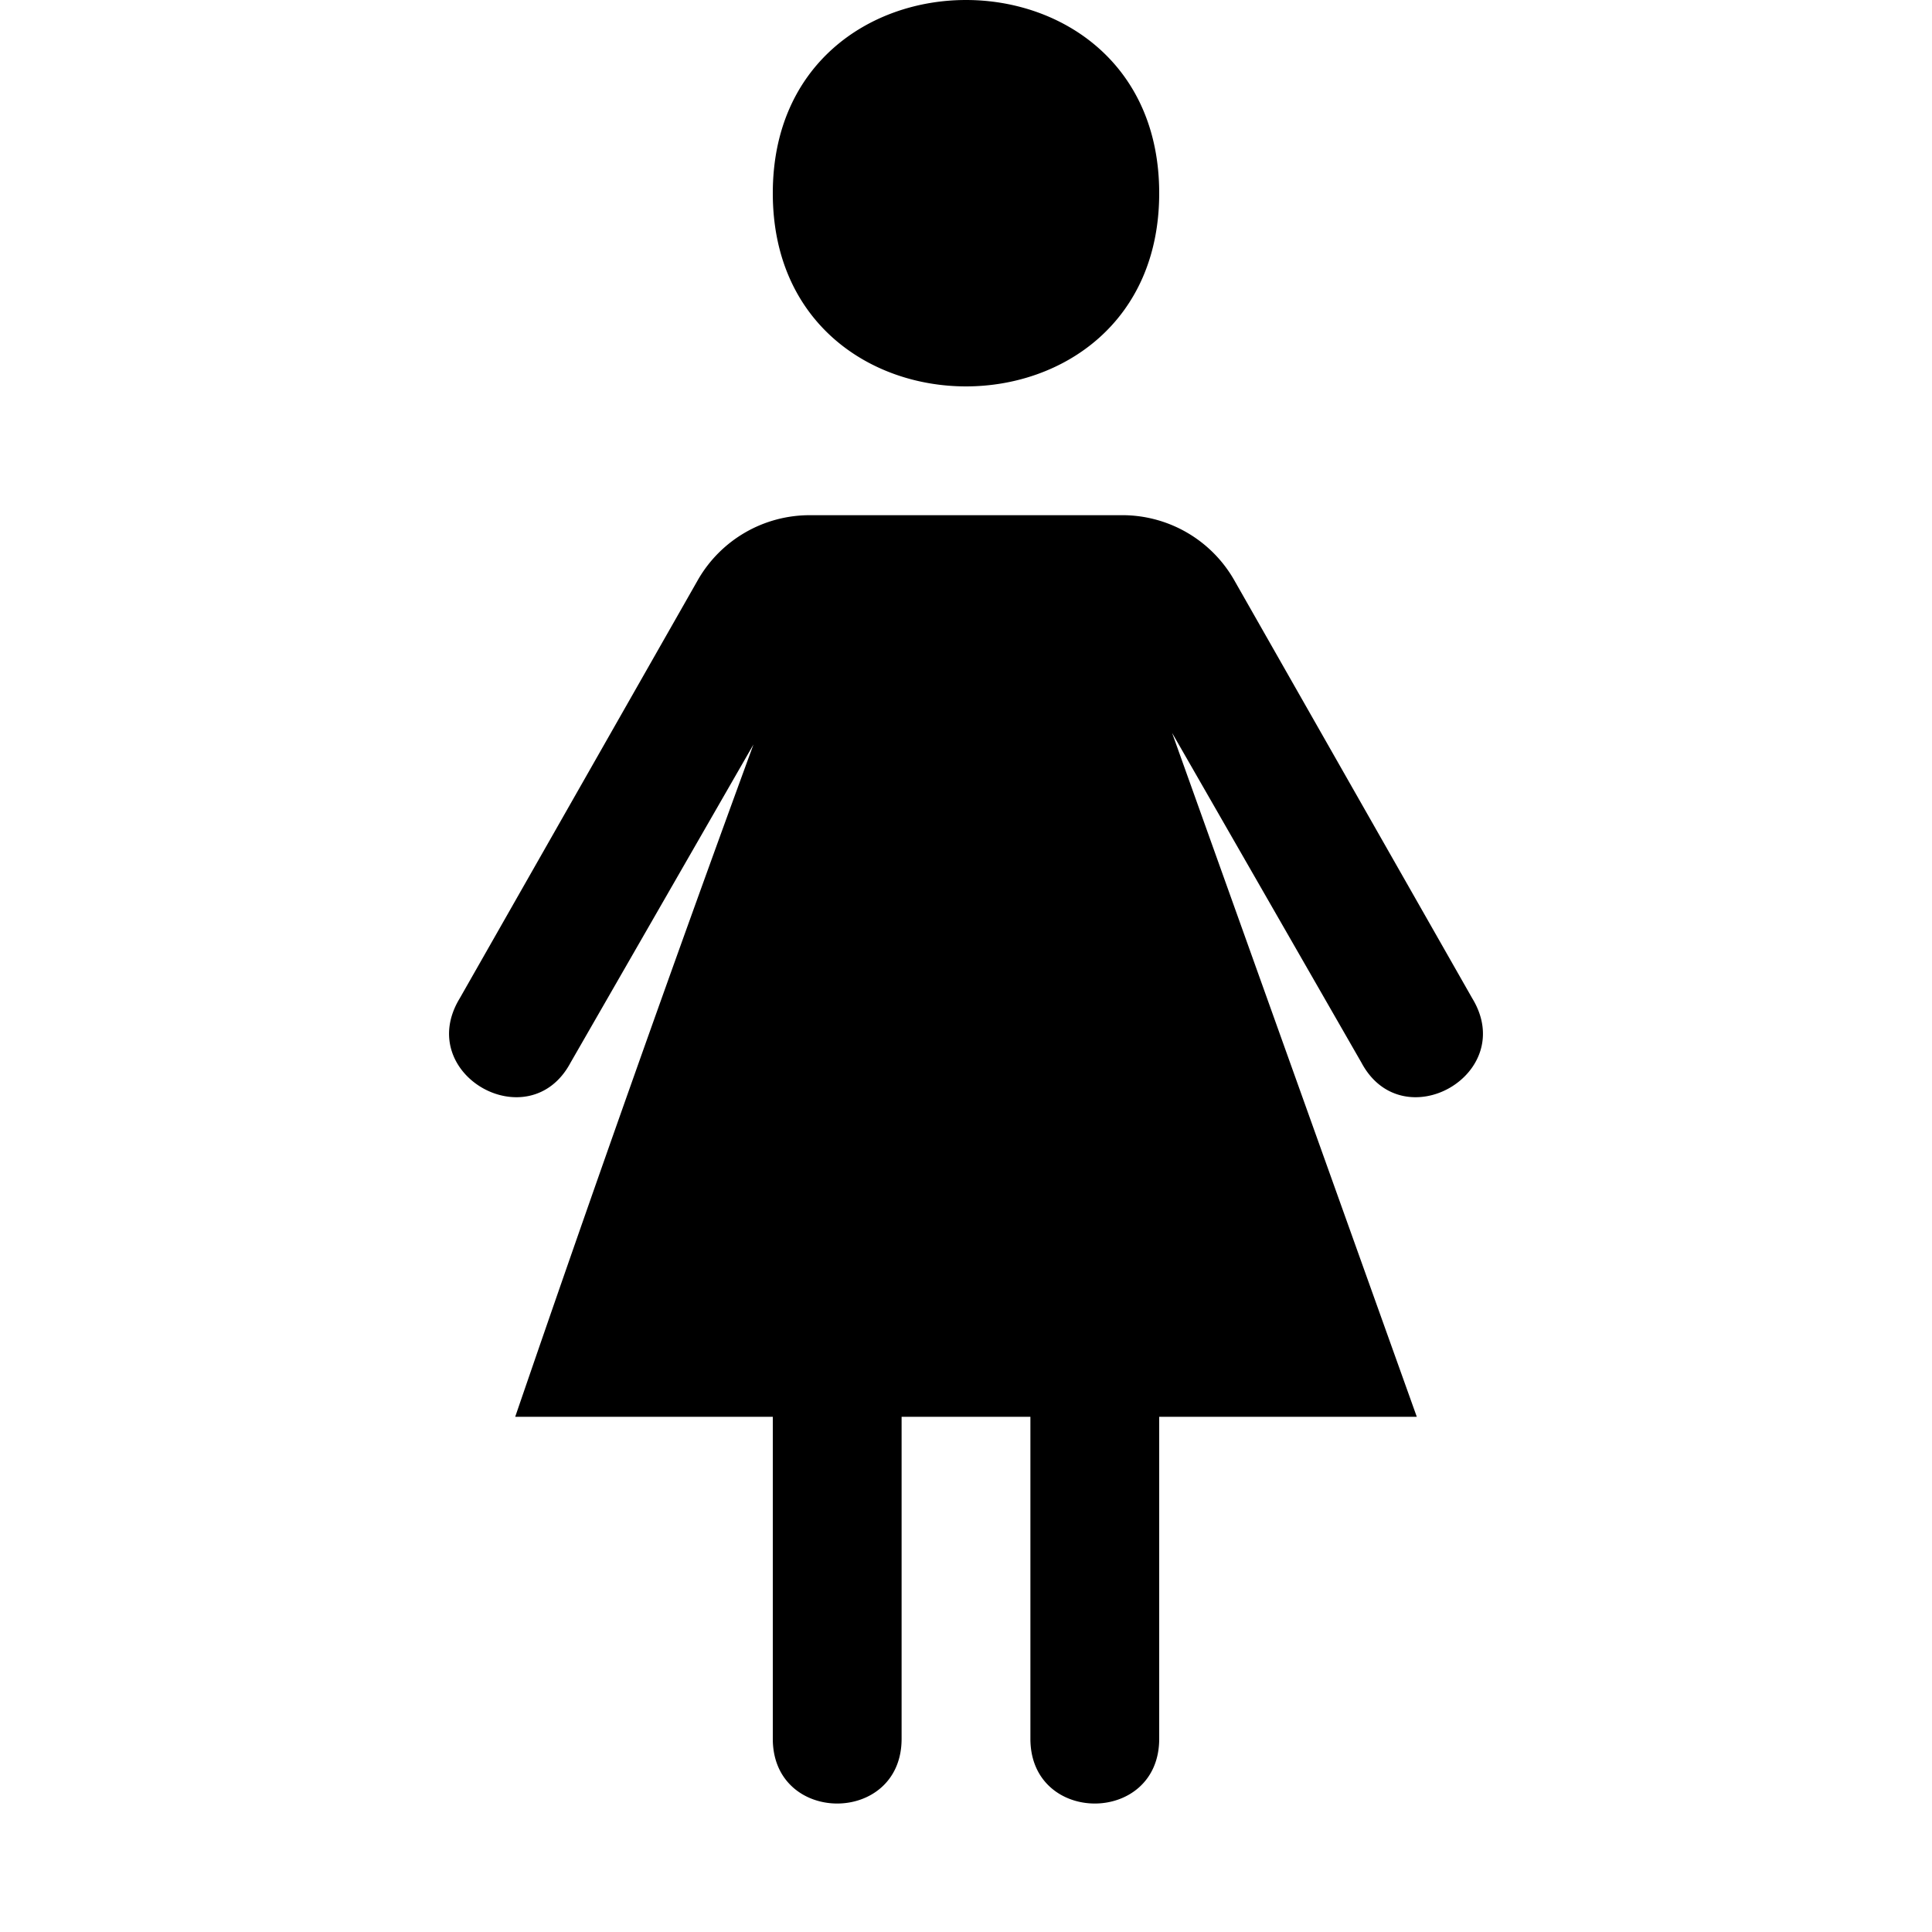 <svg xmlns="http://www.w3.org/2000/svg" viewBox="0 0 15 15">
  <path d="M6 1.5c0 2 3 2 3 0s-3-2-3 0zM6.29 4a1 1 0 0 0-.87.5L3.57 7.75c-.36.59.54 1.1.86.5l1.42-2.47C5.22 7.5 4.6 9.25 4 11h2v2.5c0 .67 1 .67 1 0V11h1v2.5c0 .67 1 .67 1 0V11h2L9.1 5.69l1.47 2.56c.32.6 1.22.09.86-.5L9.58 4.5A1 1 0 0 0 8.7 4Z"/>
</svg>